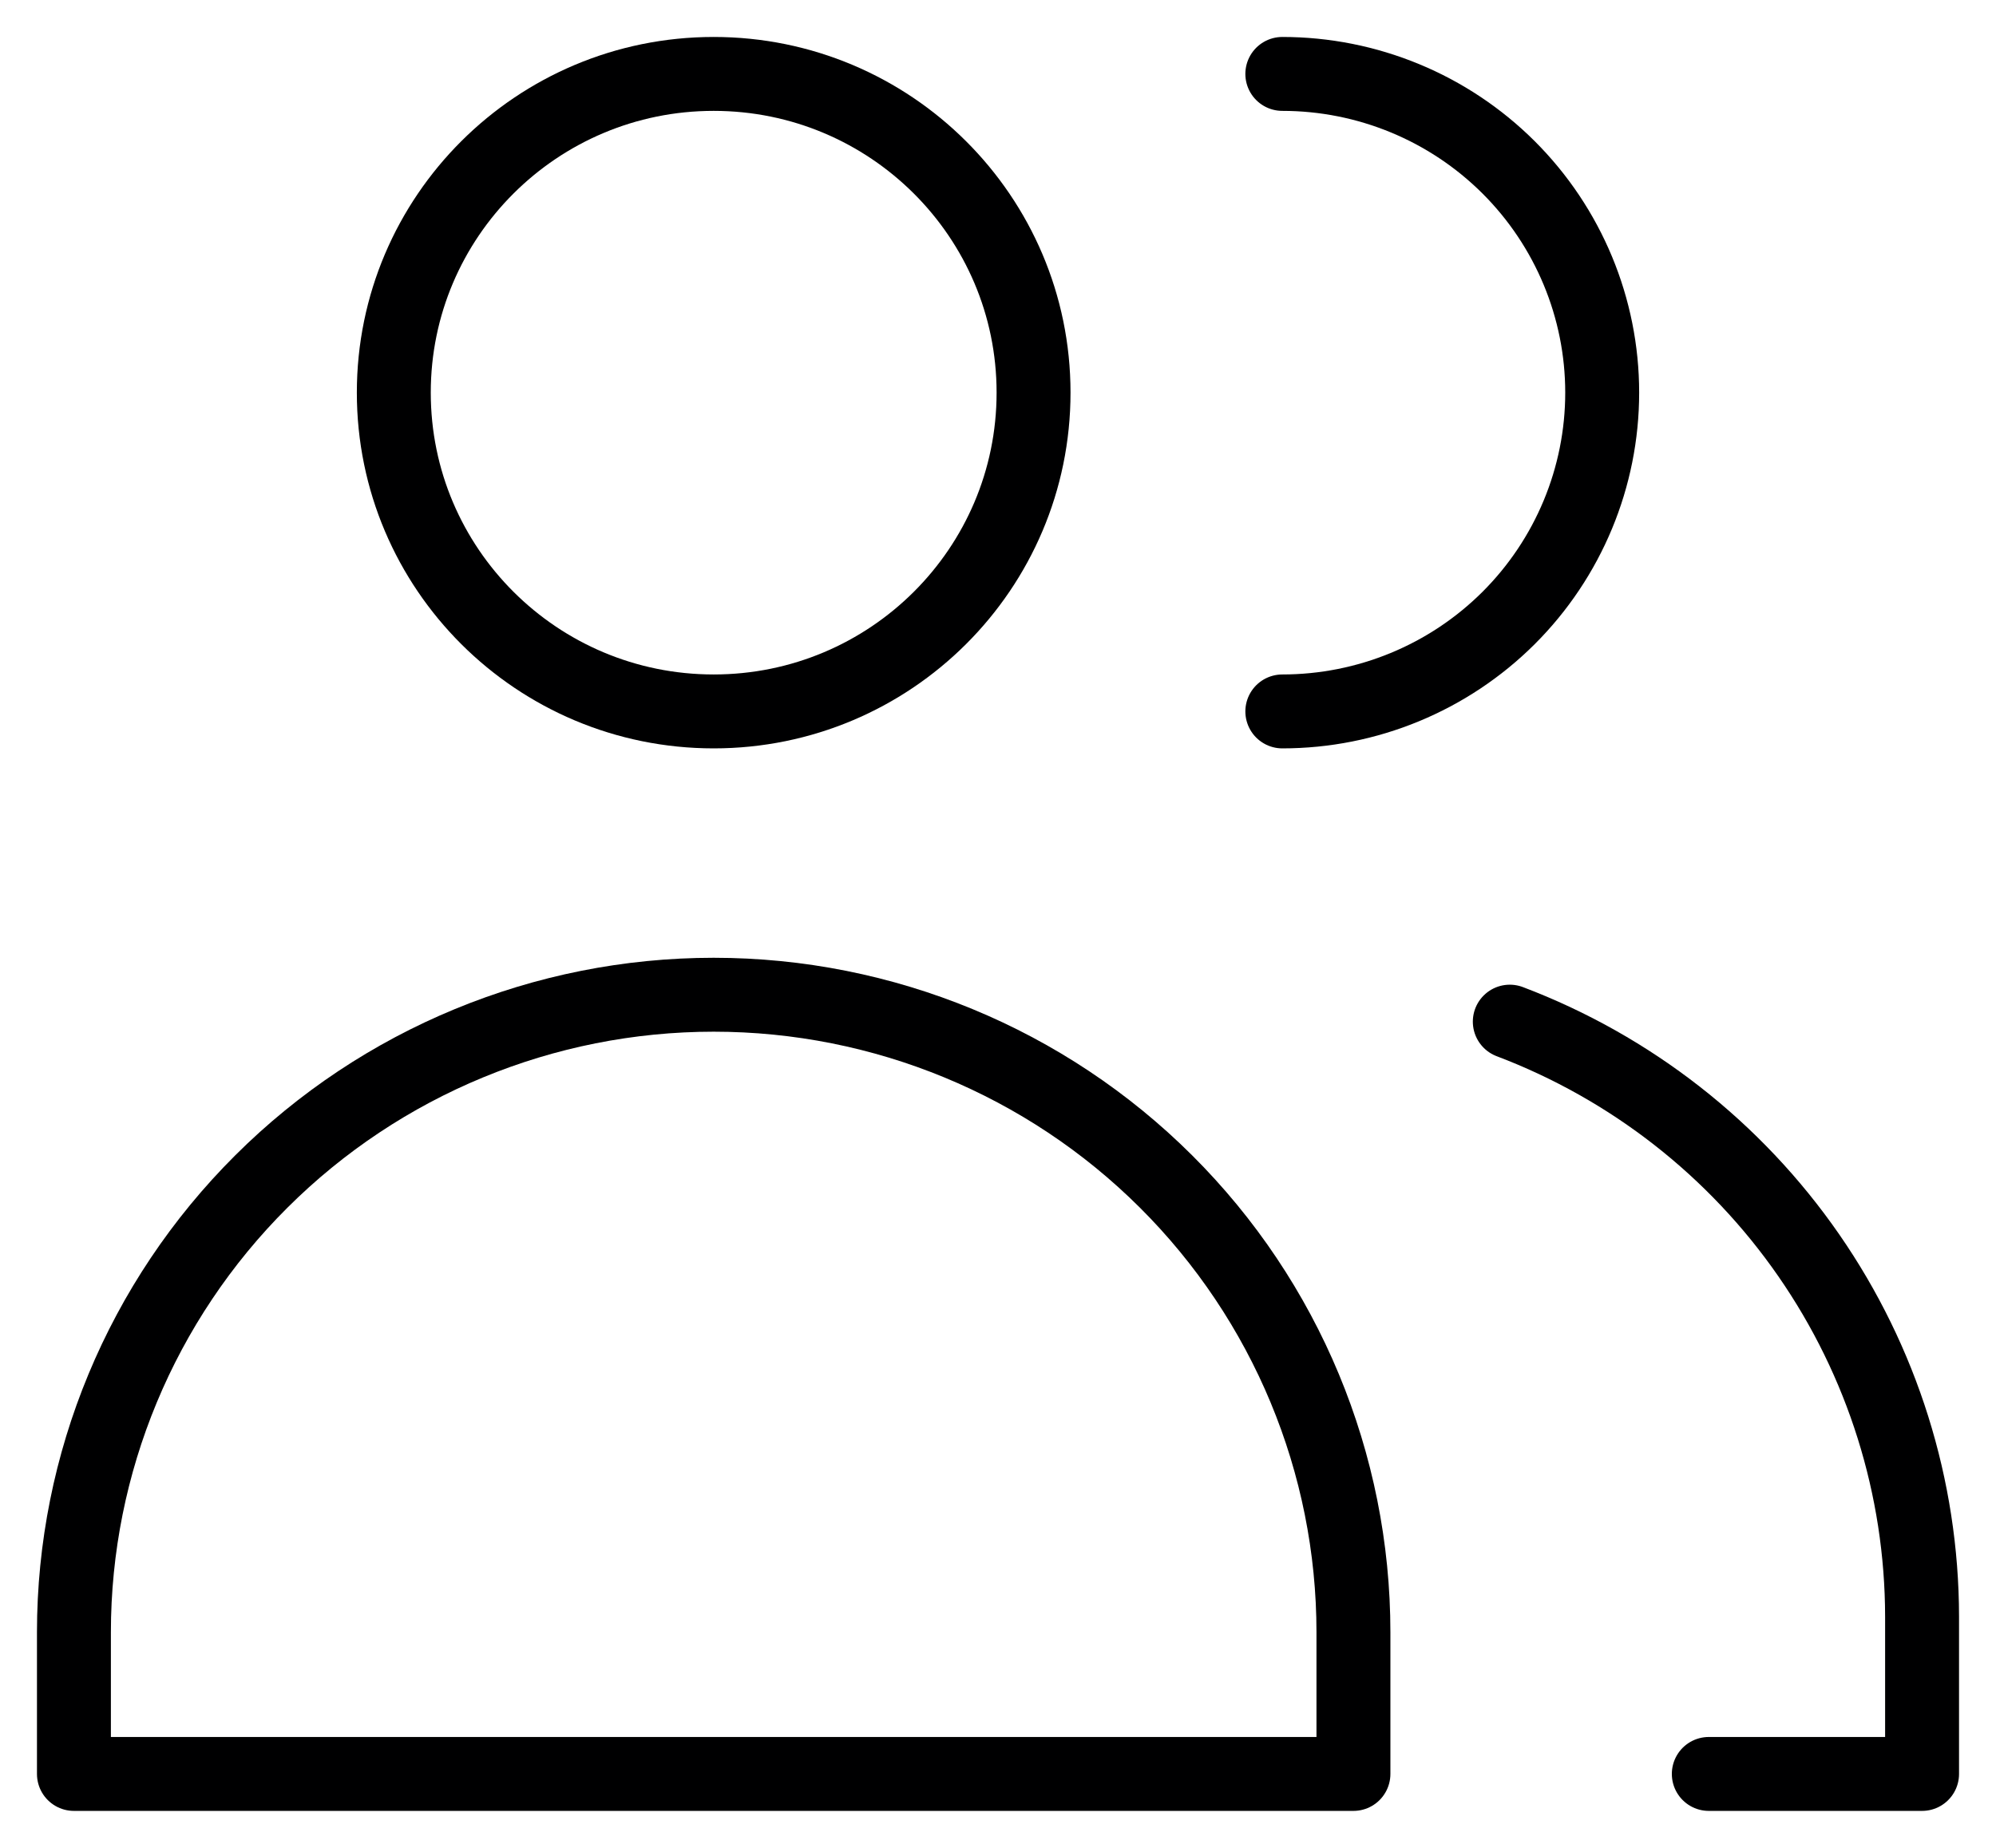 <svg width="27" height="25" viewBox="0 0 27 25" fill="none" xmlns="http://www.w3.org/2000/svg">
<path d="M9.654 9.625C12.043 9.625 13.981 7.694 13.981 5.312C13.981 2.931 12.043 1 9.654 1C7.264 1 5.327 2.931 5.327 5.312C5.327 7.694 7.264 9.625 9.654 9.625Z" stroke="#000001" stroke-linecap="round" stroke-linejoin="round"/>
<path d="M18.308 24H1V22.083C1 19.796 1.912 17.602 3.535 15.985C5.158 14.367 7.359 13.458 9.654 13.458C11.949 13.458 14.15 14.367 15.773 15.985C17.396 17.602 18.308 19.796 18.308 22.083V24Z" stroke="#000001" stroke-linecap="round" stroke-linejoin="round"/>
<path d="M17.346 1C18.494 1 19.594 1.454 20.406 2.263C21.217 3.072 21.673 4.169 21.673 5.312C21.673 6.456 21.217 7.553 20.406 8.362C19.594 9.171 18.494 9.625 17.346 9.625" stroke="#000001" stroke-linecap="round" stroke-linejoin="round"/>
<path d="M20.423 13.822C22.061 14.443 23.472 15.546 24.467 16.983C25.463 18.421 25.998 20.125 26 21.872V24H23.115" stroke="#000001" stroke-linecap="round" stroke-linejoin="round"/>
</svg>
